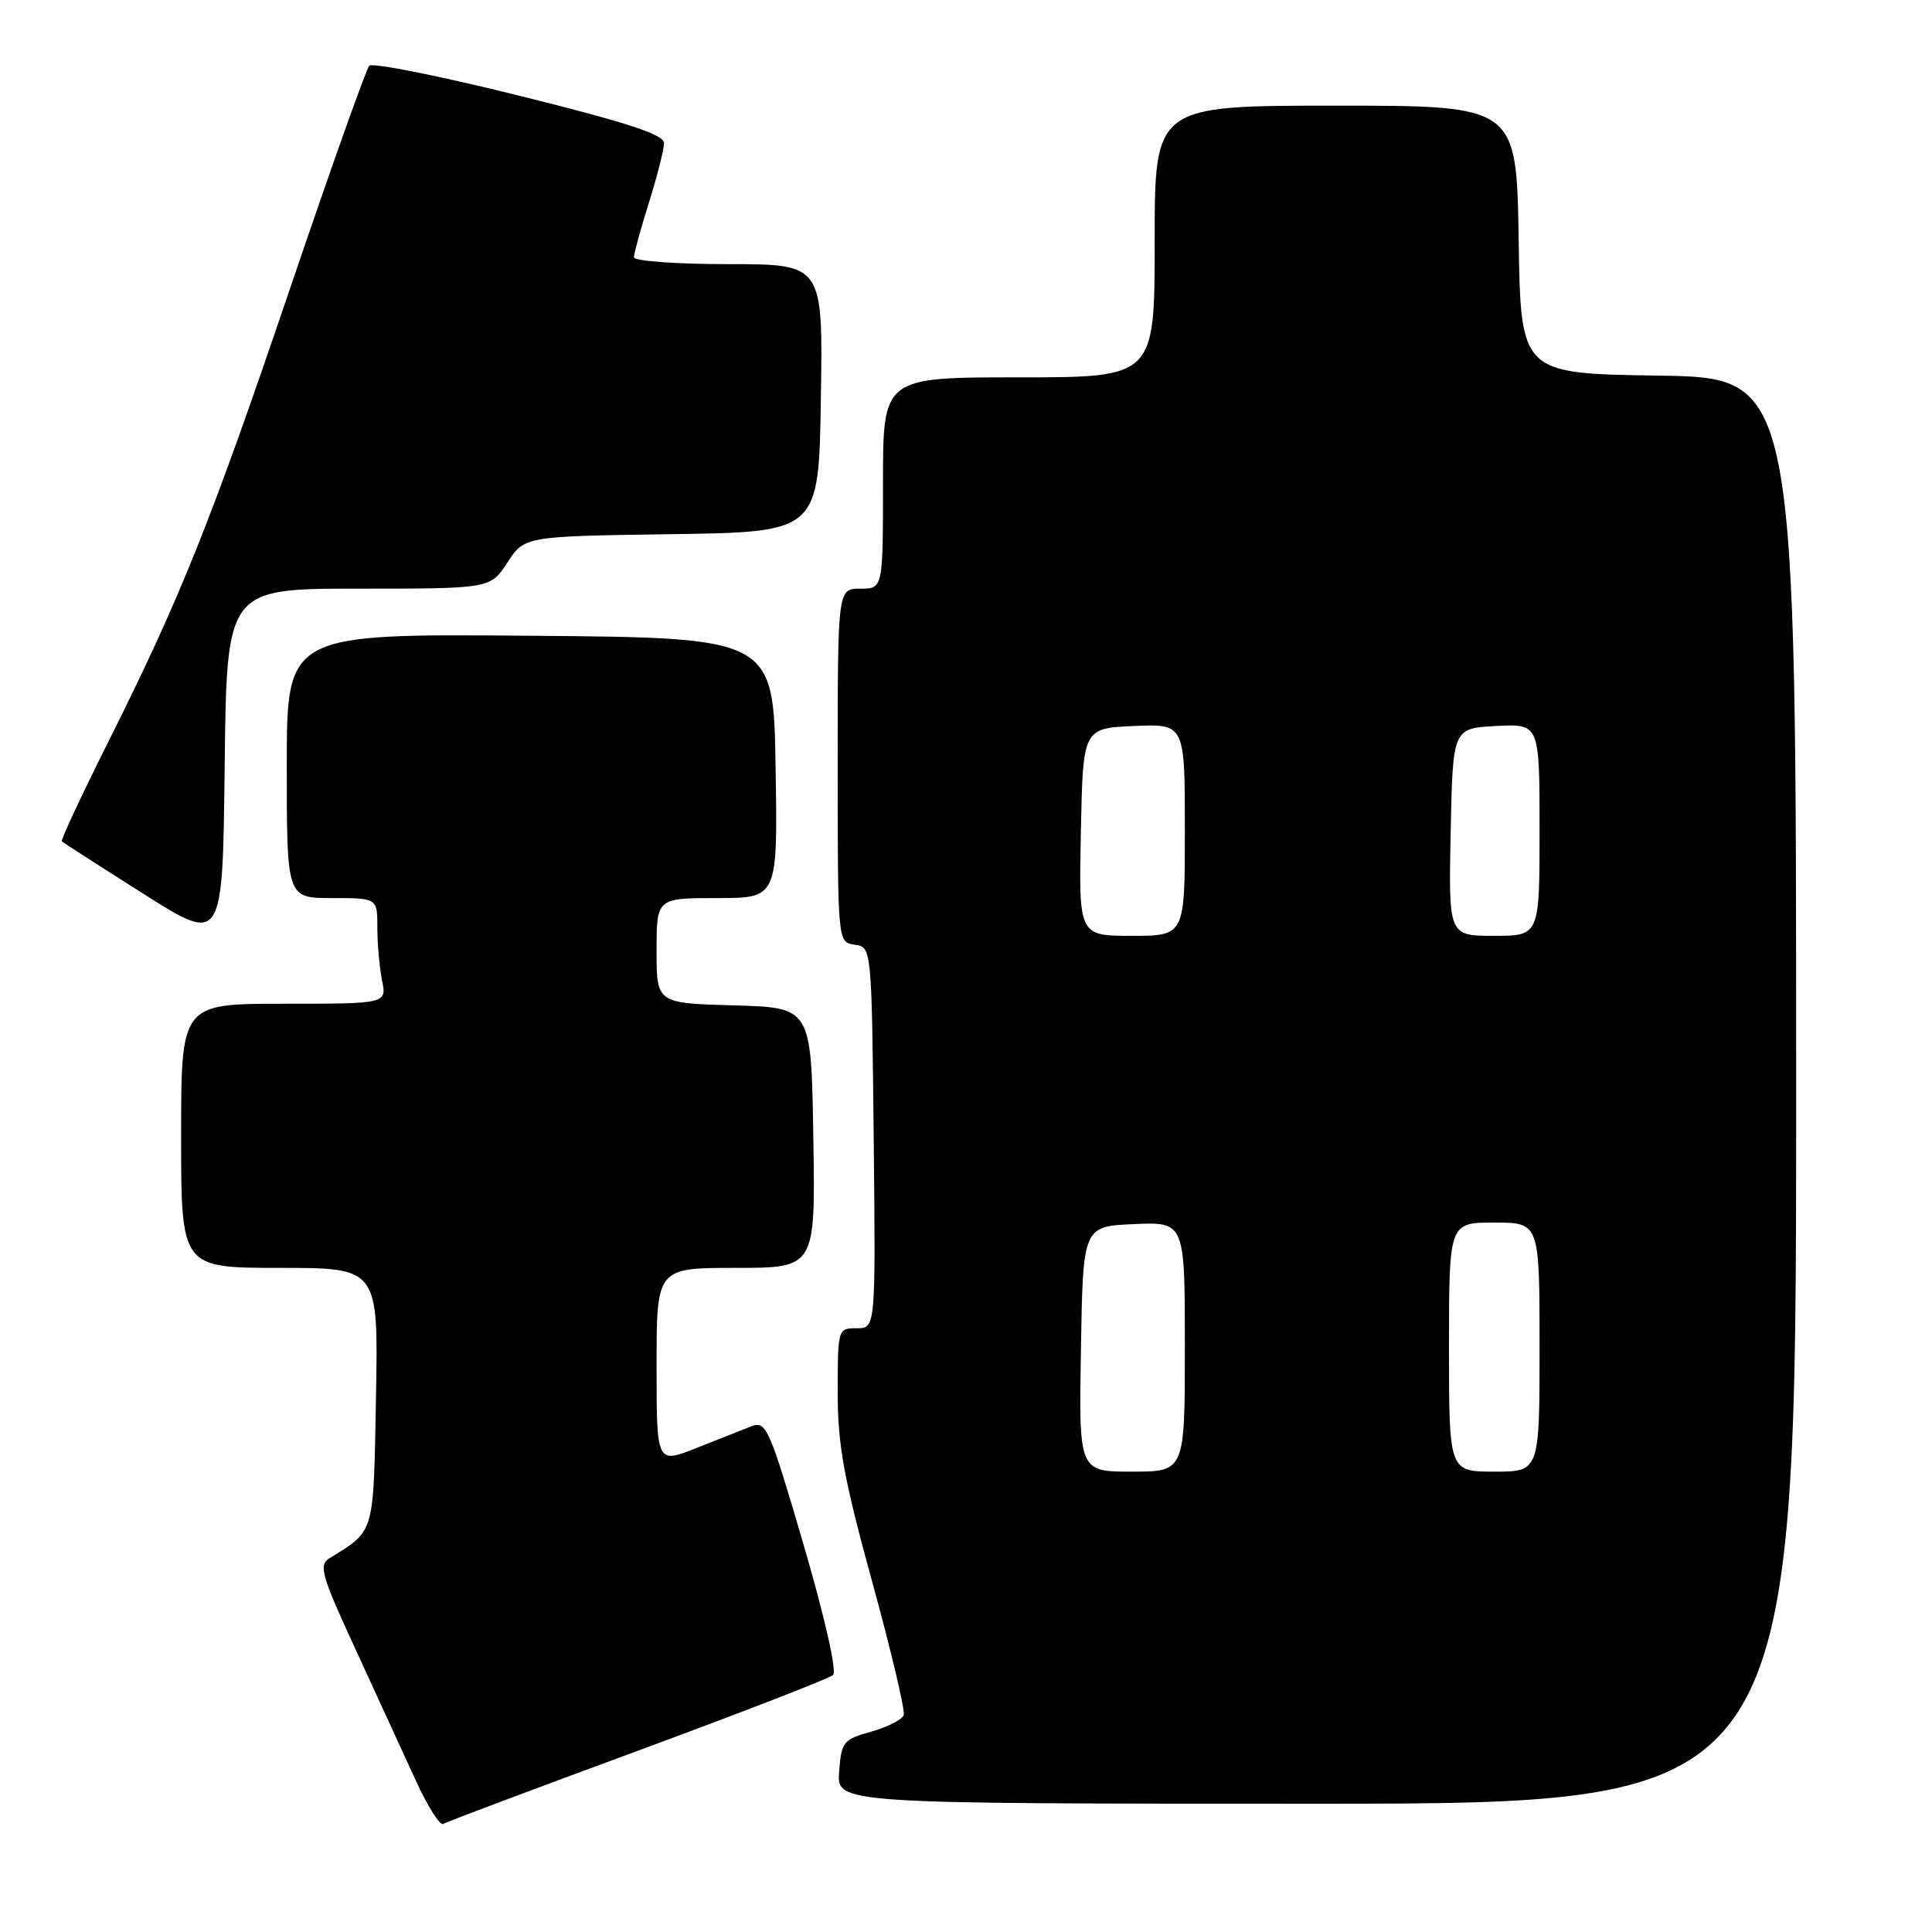 <?xml version="1.0" encoding="UTF-8" standalone="no"?>
<!DOCTYPE svg PUBLIC "-//W3C//DTD SVG 1.1//EN" "http://www.w3.org/Graphics/SVG/1.1/DTD/svg11.dtd" >
<svg xmlns="http://www.w3.org/2000/svg" xmlns:xlink="http://www.w3.org/1999/xlink" version="1.1" viewBox="0 0 256 256">
 <g >
 <path fill="currentColor"
d=" M 84.50 231.99 C 98.25 226.92 109.90 222.40 110.39 221.95 C 110.91 221.46 109.26 214.18 106.47 204.65 C 101.95 189.21 101.52 188.23 99.57 188.99 C 98.43 189.43 95.14 190.74 92.25 191.88 C 87.00 193.97 87.00 193.97 87.00 180.99 C 87.00 168.00 87.00 168.00 97.52 168.00 C 108.05 168.00 108.05 168.00 107.77 150.75 C 107.50 133.50 107.50 133.50 97.25 133.22 C 87.00 132.93 87.00 132.93 87.00 125.97 C 87.00 119.00 87.00 119.00 95.02 119.00 C 103.05 119.00 103.05 119.00 102.77 101.75 C 102.50 84.50 102.50 84.50 70.25 84.24 C 38.00 83.97 38.00 83.97 38.00 101.49 C 38.00 119.00 38.00 119.00 44.00 119.00 C 50.00 119.00 50.00 119.00 50.00 122.87 C 50.00 125.01 50.28 128.16 50.62 129.88 C 51.25 133.00 51.25 133.00 37.62 133.00 C 24.00 133.00 24.00 133.00 24.00 150.50 C 24.00 168.00 24.00 168.00 37.07 168.00 C 50.13 168.00 50.13 168.00 49.82 185.09 C 49.48 203.53 49.71 202.73 43.62 206.50 C 42.20 207.38 42.61 208.80 47.09 218.50 C 49.88 224.55 53.46 232.35 55.05 235.83 C 56.64 239.31 58.29 241.94 58.72 241.68 C 59.15 241.41 70.75 237.06 84.50 231.99 Z  M 238.00 144.52 C 238.00 50.05 238.00 50.05 219.75 49.77 C 201.50 49.50 201.50 49.50 201.23 31.75 C 200.95 14.00 200.95 14.00 176.98 14.00 C 153.00 14.00 153.00 14.00 153.00 32.00 C 153.00 50.00 153.00 50.00 135.00 50.00 C 117.00 50.00 117.00 50.00 117.00 64.00 C 117.00 78.00 117.00 78.00 114.00 78.00 C 111.00 78.00 111.00 78.00 111.00 101.43 C 111.00 124.86 111.00 124.86 113.25 125.18 C 115.50 125.50 115.50 125.50 115.77 150.75 C 116.03 176.00 116.03 176.00 113.52 176.00 C 111.03 176.00 111.00 176.09 111.00 184.49 C 111.00 191.47 111.81 195.91 115.56 209.56 C 118.07 218.68 119.95 226.64 119.75 227.25 C 119.55 227.85 117.61 228.85 115.44 229.45 C 111.73 230.49 111.48 230.80 111.19 234.78 C 110.89 239.00 110.89 239.00 174.44 239.00 C 238.00 239.00 238.00 239.00 238.00 144.52 Z  M 47.51 78.00 C 64.98 78.00 64.98 78.00 67.24 74.53 C 69.50 71.06 69.50 71.06 89.00 70.78 C 108.50 70.50 108.50 70.50 108.77 52.75 C 109.05 35.00 109.05 35.00 96.52 35.00 C 89.64 35.00 84.00 34.59 84.00 34.09 C 84.00 33.59 84.89 30.33 85.99 26.84 C 87.08 23.35 87.98 19.82 87.99 18.98 C 88.00 17.83 83.26 16.28 68.84 12.69 C 58.30 10.07 49.34 8.28 48.93 8.71 C 48.52 9.15 43.84 22.30 38.53 37.94 C 27.93 69.17 23.95 79.12 14.32 98.36 C 10.78 105.43 8.02 111.34 8.19 111.49 C 8.36 111.64 13.22 114.77 19.00 118.43 C 29.50 125.08 29.50 125.08 29.77 101.54 C 30.04 78.00 30.04 78.00 47.51 78.00 Z  M 143.23 178.75 C 143.50 162.50 143.50 162.50 150.25 162.20 C 157.00 161.91 157.00 161.91 157.00 178.45 C 157.00 195.00 157.00 195.00 149.98 195.00 C 142.95 195.00 142.95 195.00 143.23 178.75 Z  M 192.00 178.50 C 192.00 162.00 192.00 162.00 198.00 162.00 C 204.00 162.00 204.00 162.00 204.00 178.50 C 204.00 195.00 204.00 195.00 198.00 195.00 C 192.00 195.00 192.00 195.00 192.00 178.50 Z  M 143.22 110.25 C 143.50 96.50 143.50 96.50 150.25 96.20 C 157.00 95.91 157.00 95.91 157.00 109.95 C 157.00 124.00 157.00 124.00 149.97 124.00 C 142.94 124.00 142.94 124.00 143.22 110.25 Z  M 192.22 110.25 C 192.50 96.50 192.50 96.50 198.25 96.20 C 204.00 95.90 204.00 95.90 204.00 109.95 C 204.00 124.00 204.00 124.00 197.97 124.00 C 191.94 124.00 191.94 124.00 192.22 110.25 Z "/>
</g>
</svg>